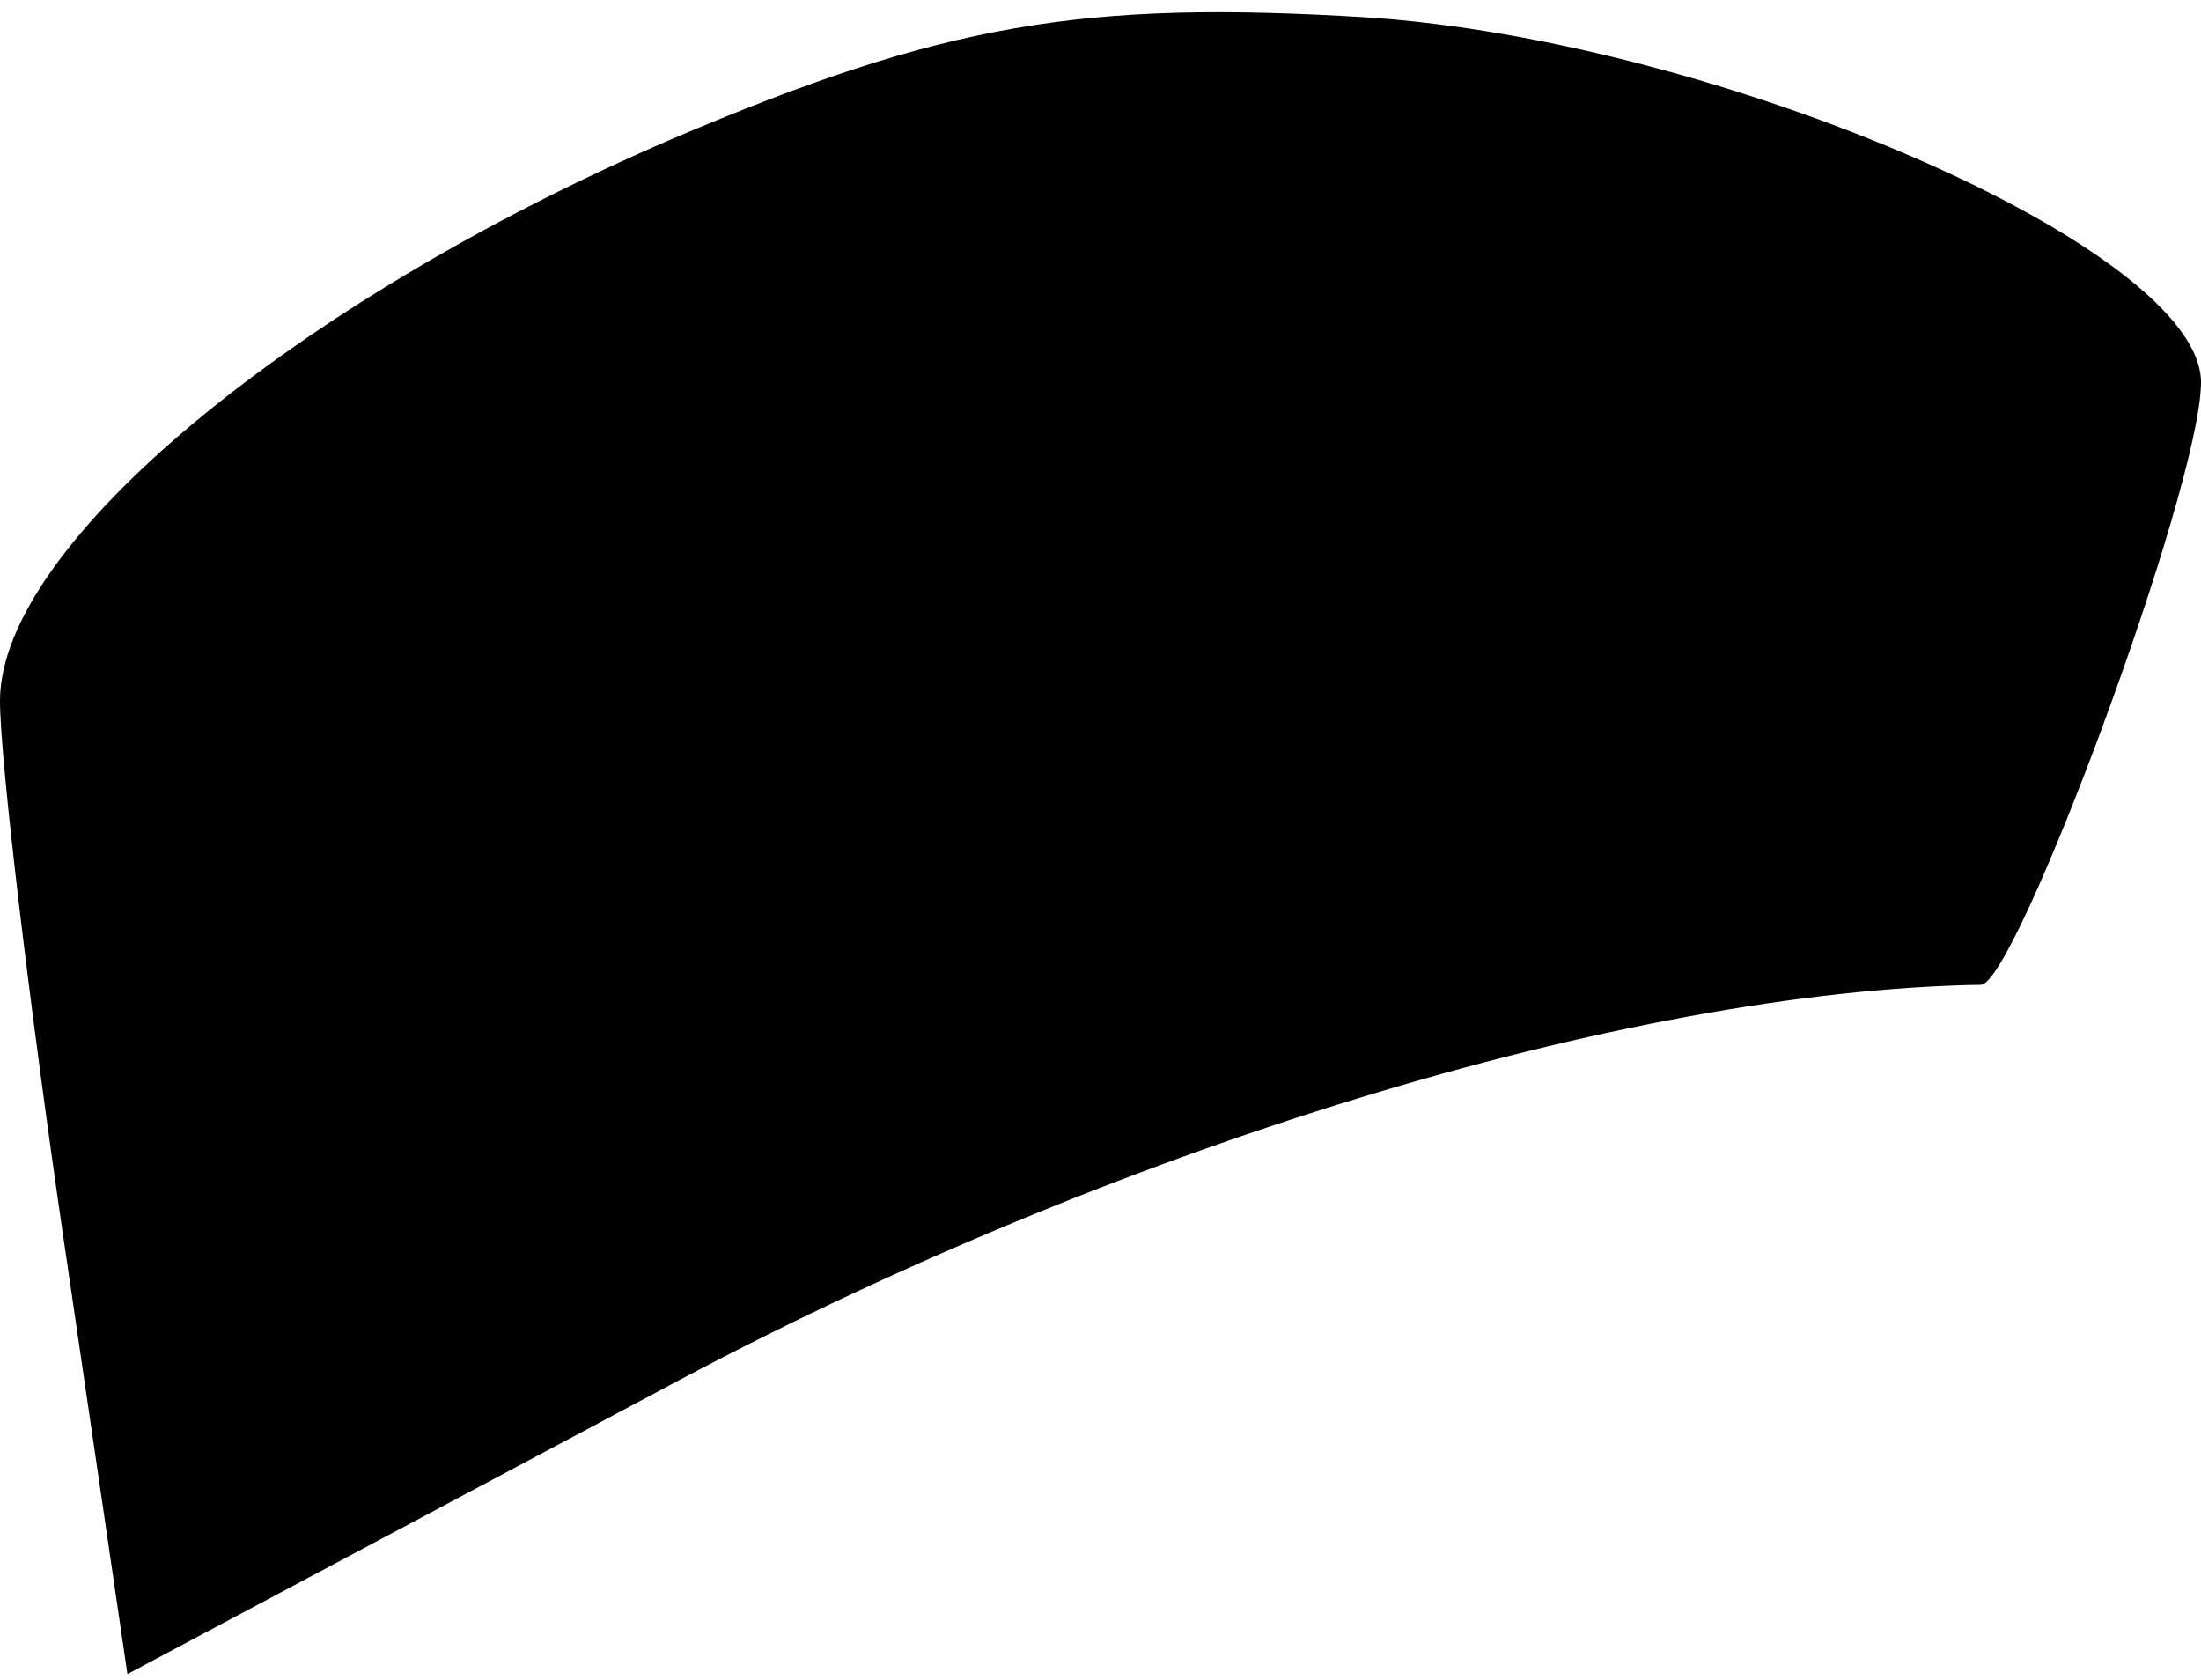 <?xml version="1.0" standalone="no"?>
<!DOCTYPE svg PUBLIC "-//W3C//DTD SVG 20010904//EN"
 "http://www.w3.org/TR/2001/REC-SVG-20010904/DTD/svg10.dtd">
<svg version="1.0" xmlns="http://www.w3.org/2000/svg"
 width="38pt" height="29pt" viewBox="0 0 38 29"
 preserveAspectRatio="xMidYMid meet">
<g transform="translate(0,29) scale(0.1,-0.1)"
fill="#000000" stroke="none">
<path fill="#000000" stroke="none" d="M116 266 c-65 -28 -116 -70 -116 -97 0
-10 5 -52 11 -93 l11 -75 92 49 c78 42 167 69 228 70 6 0 38 86 38 104 0 23
-83 59 -144 63 -49 3 -73 -1 -120 -21z"/>
</g>
</svg>
